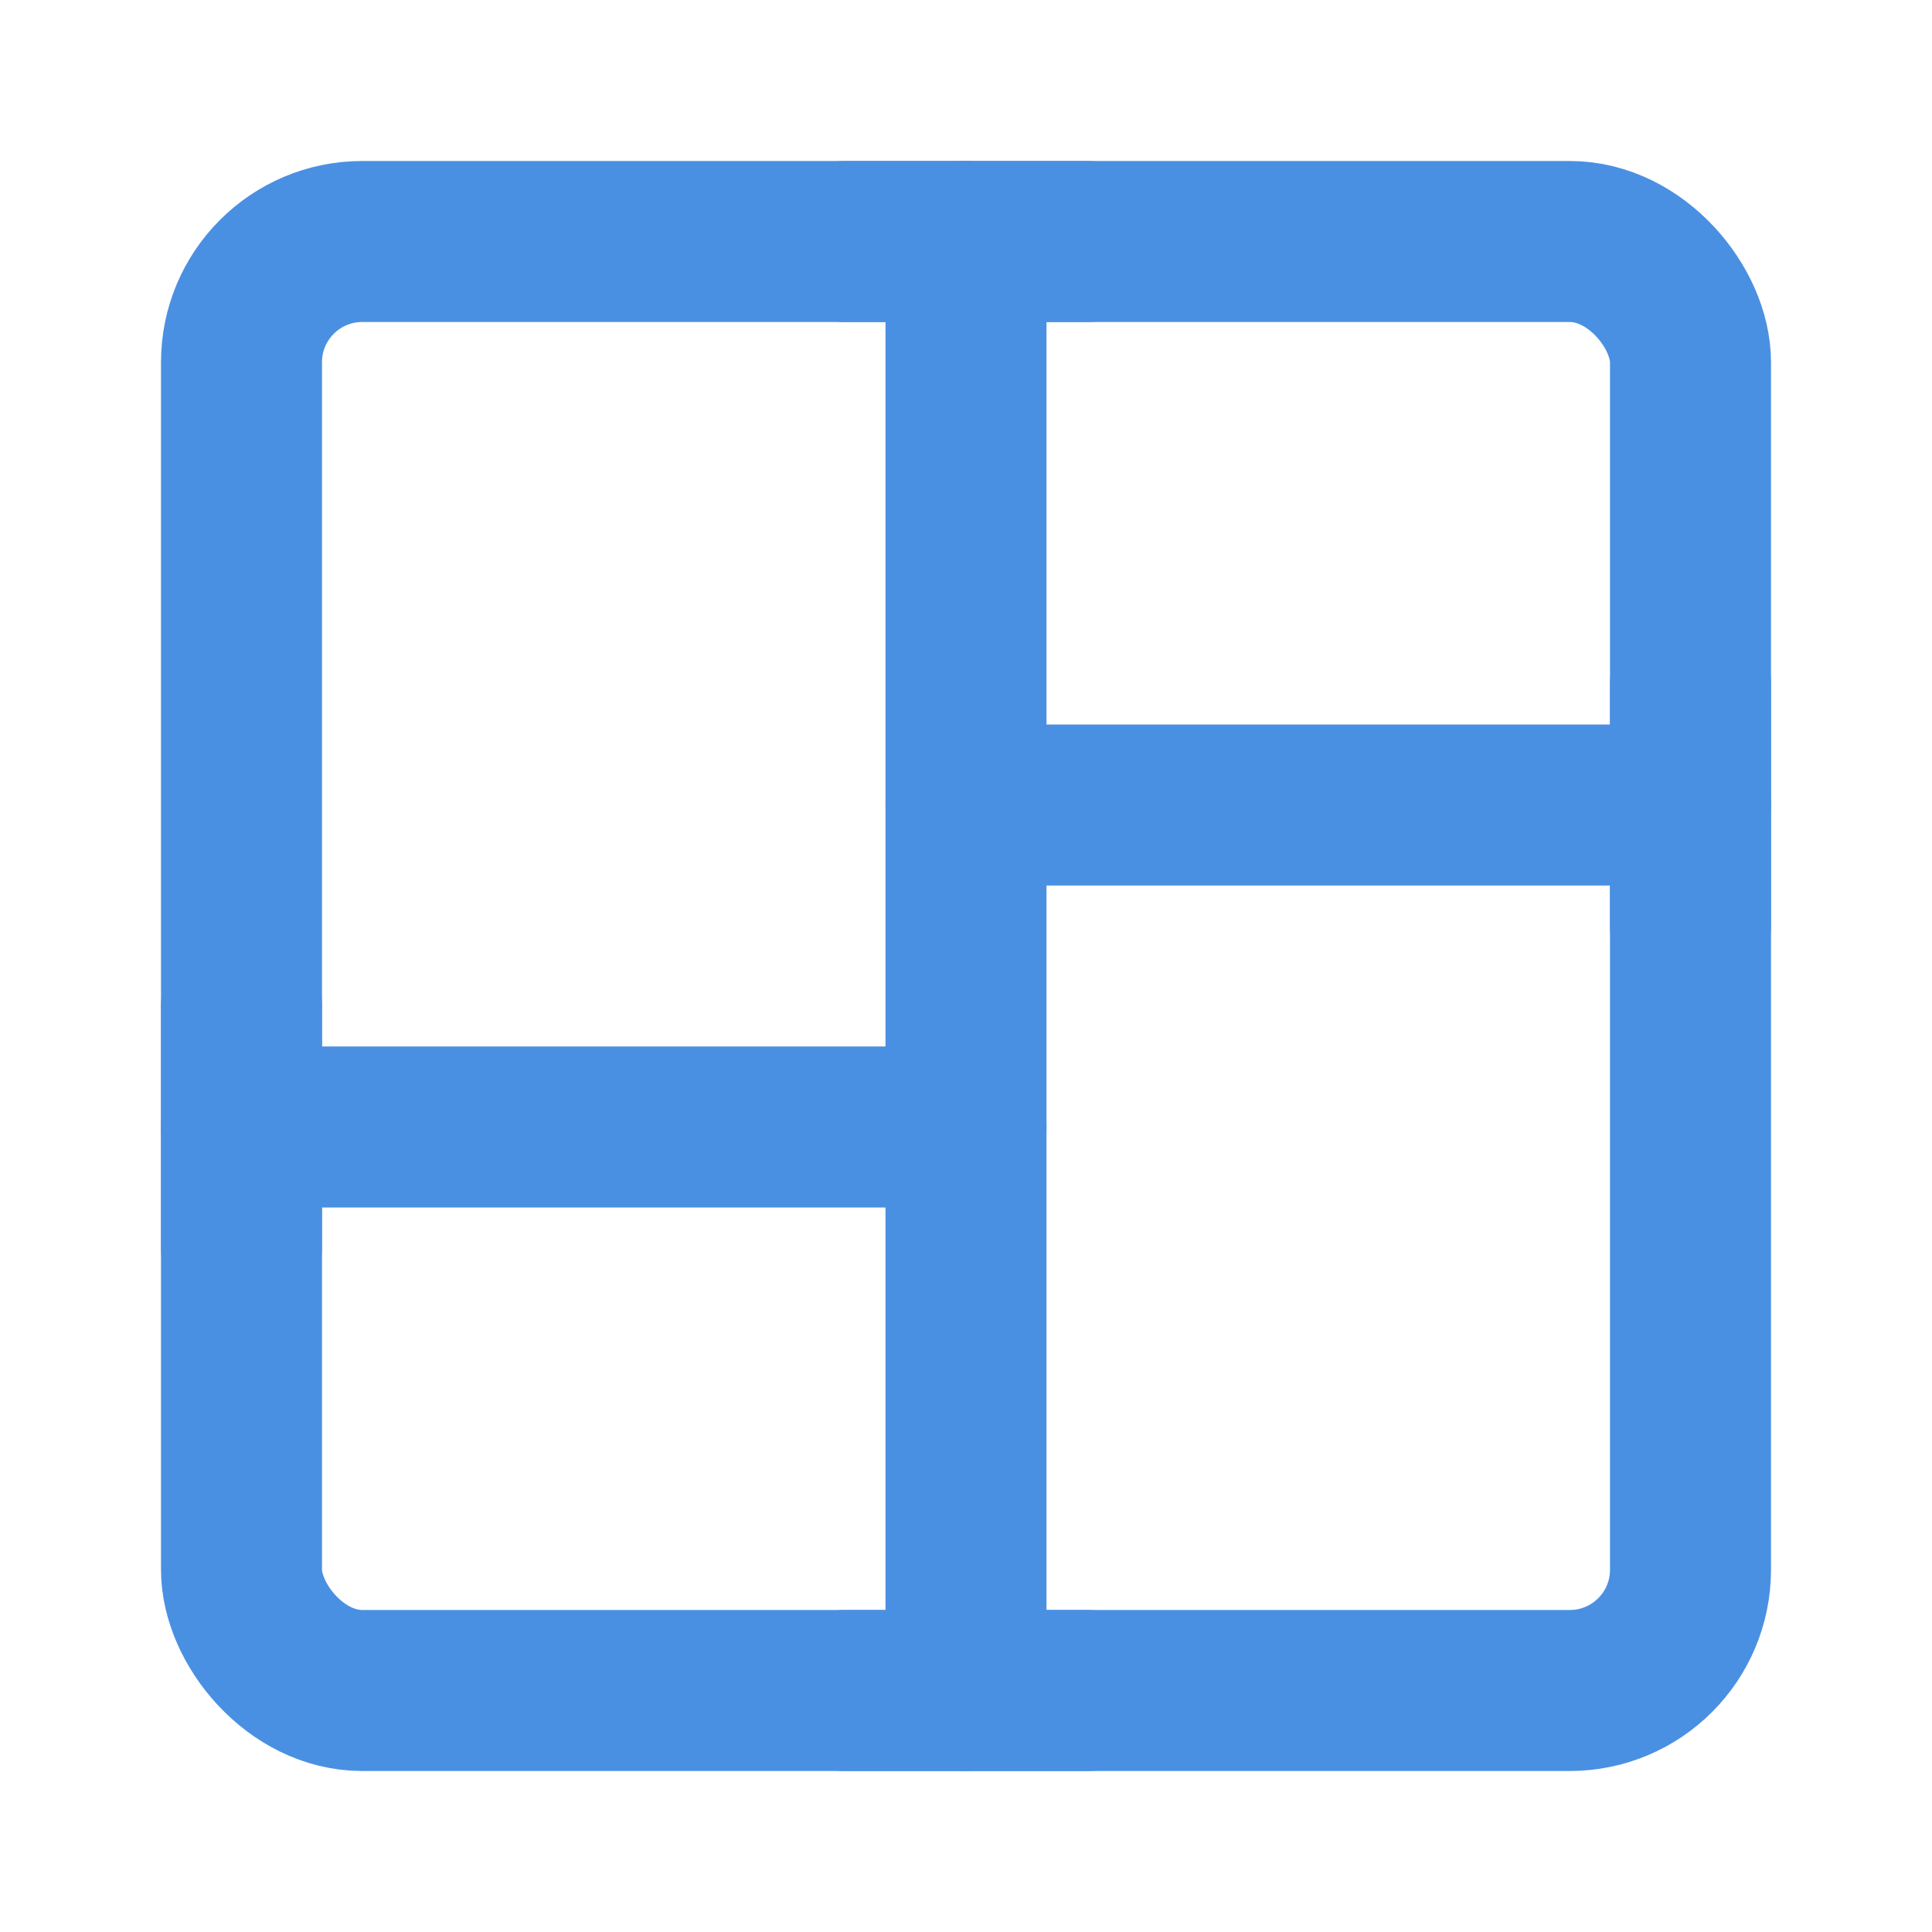 <?xml version="1.0" encoding="UTF-8"?><svg width="21" height="21" viewBox="0 0 48 48" fill="none" xmlns="http://www.w3.org/2000/svg"><rect x="6" y="6" width="36" height="36" rx="3" fill="none" stroke="#4a90e2" stroke-width="4" stroke-linejoin="round"/><path d="M6 28L24 28" stroke="#4a90e2" stroke-width="4" stroke-linecap="round" stroke-linejoin="round"/><path d="M24 20H42" stroke="#4a90e2" stroke-width="4" stroke-linecap="round" stroke-linejoin="round"/><path d="M6 25V31" stroke="#4a90e2" stroke-width="4" stroke-linecap="round" stroke-linejoin="round"/><path d="M42 17V23" stroke="#4a90e2" stroke-width="4" stroke-linecap="round" stroke-linejoin="round"/><path d="M24 42V6" stroke="#4a90e2" stroke-width="4" stroke-linecap="round" stroke-linejoin="round"/><path d="M21 6H27" stroke="#4a90e2" stroke-width="4" stroke-linecap="round" stroke-linejoin="round"/><path d="M21 42H27" stroke="#4a90e2" stroke-width="4" stroke-linecap="round" stroke-linejoin="round"/></svg>